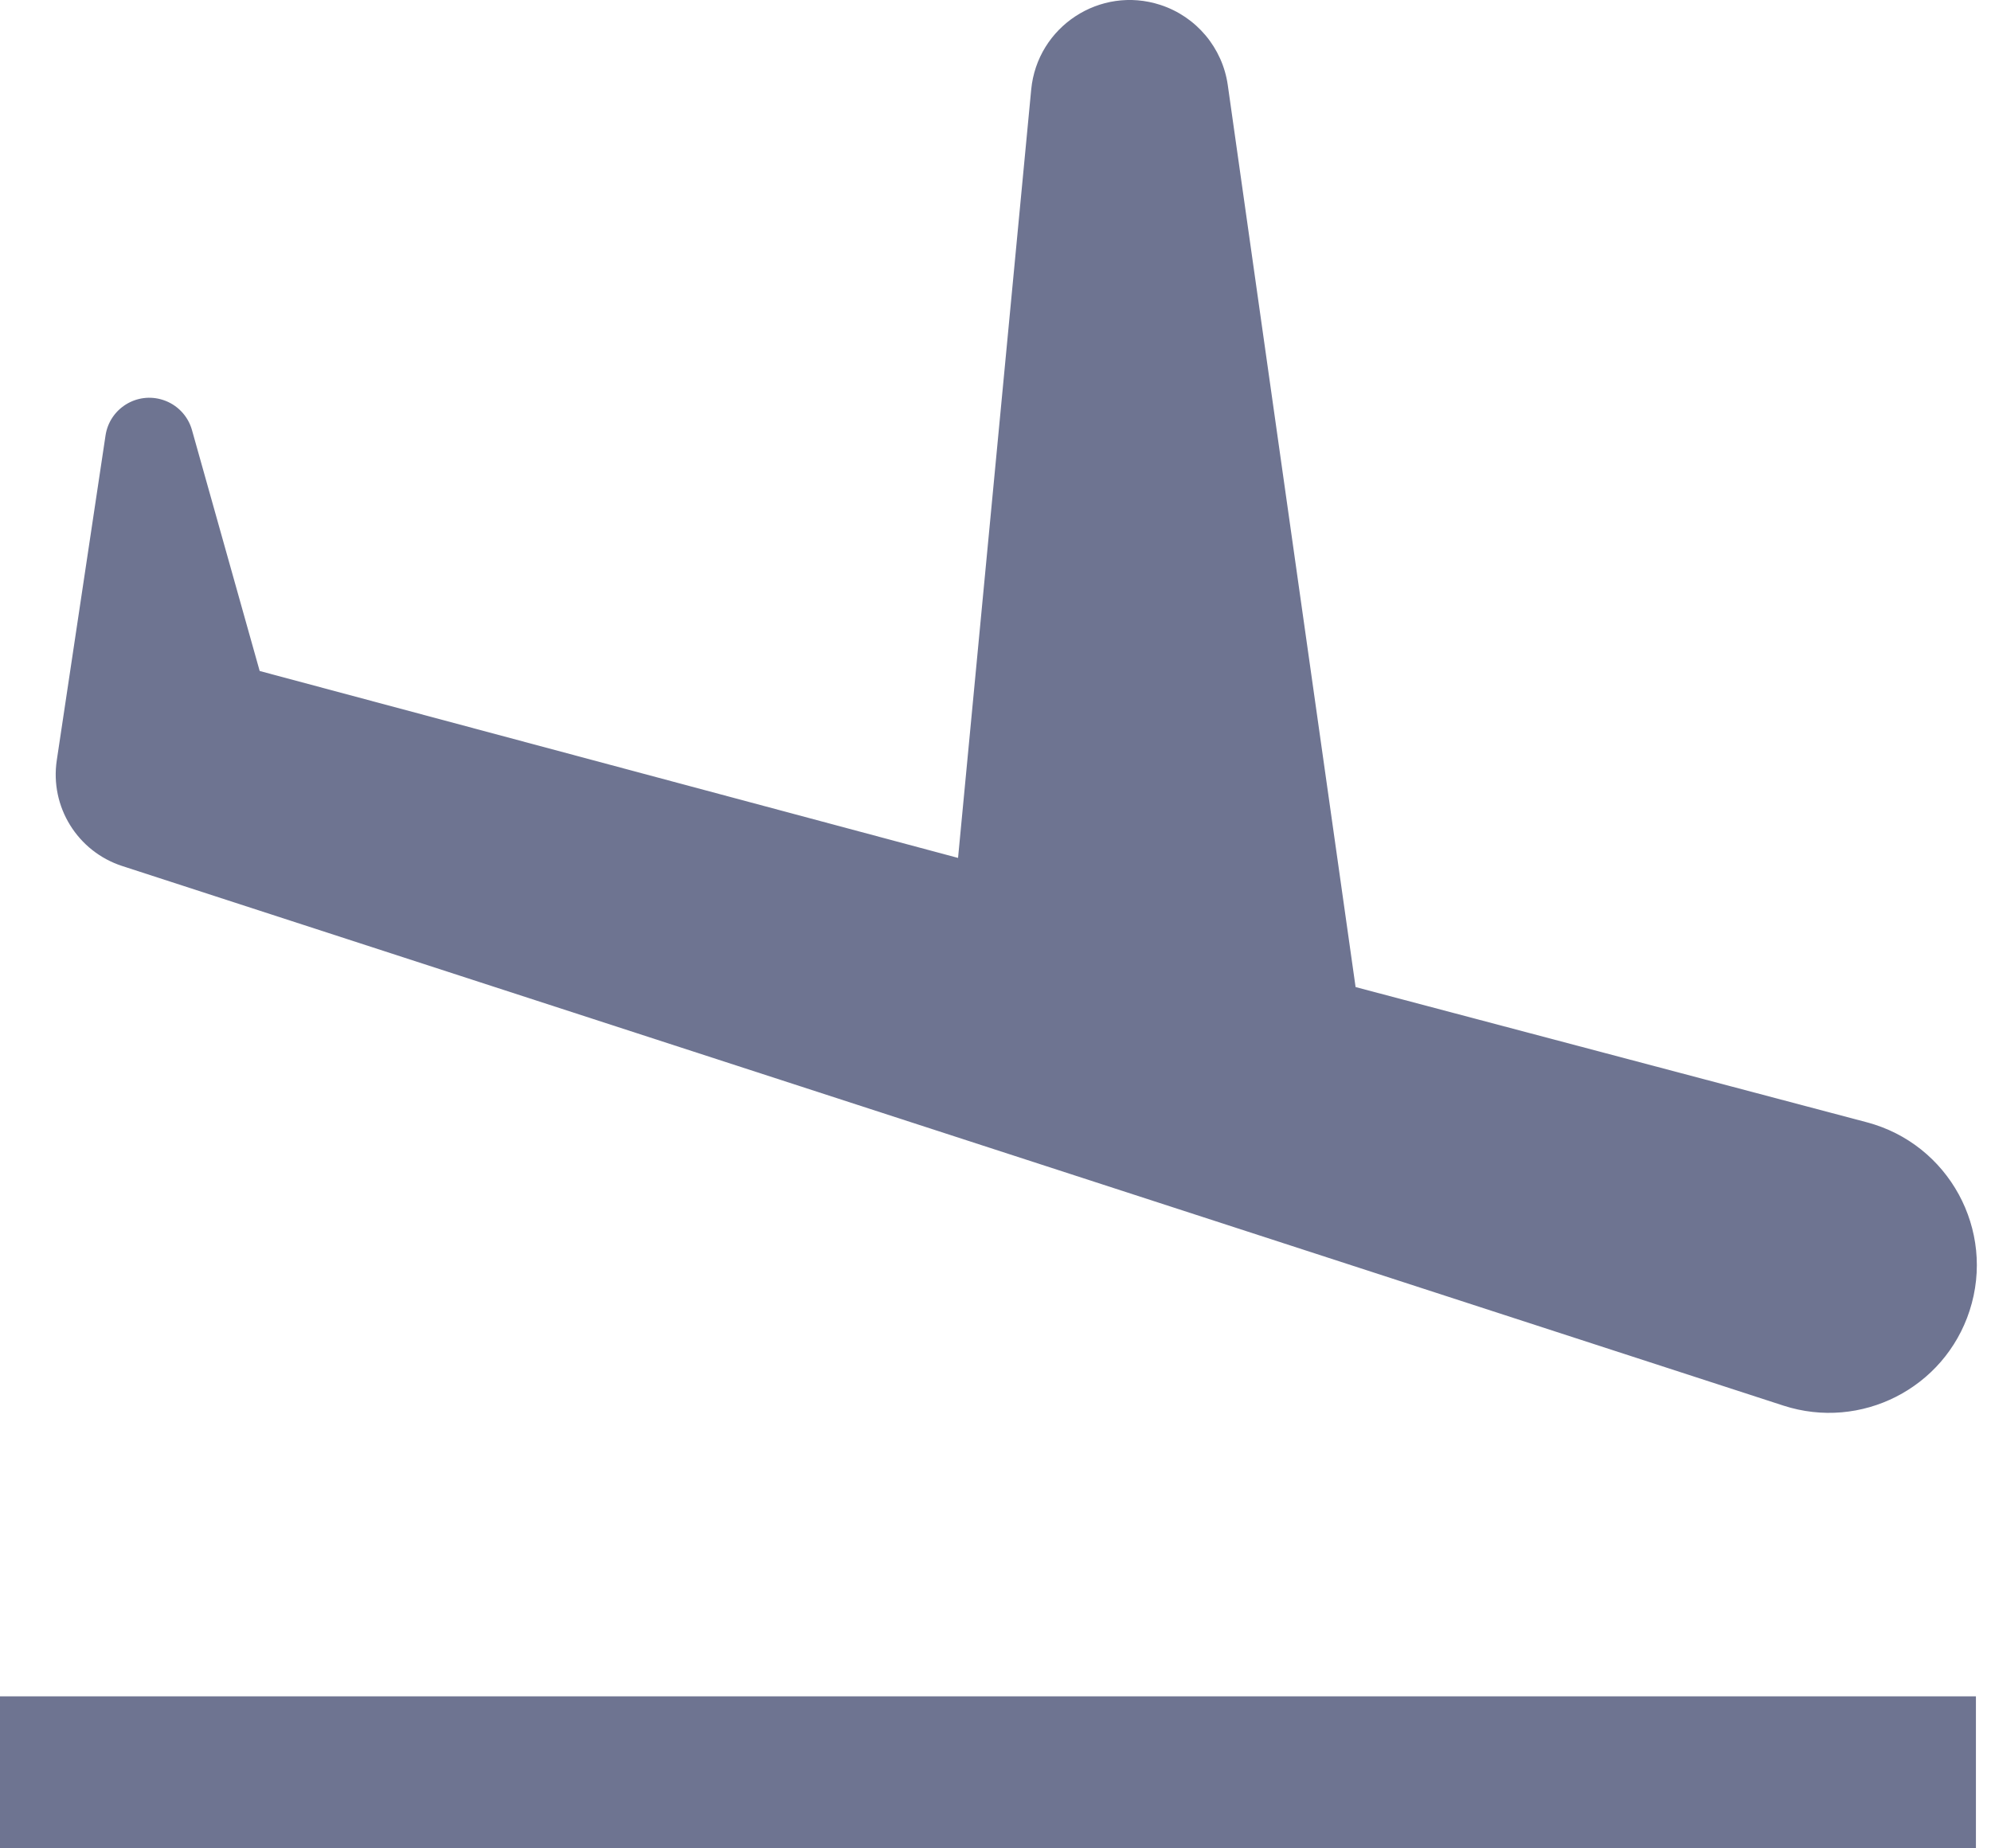 <svg width="42" height="39" viewBox="0 0 42 39" fill="none" xmlns="http://www.w3.org/2000/svg">
<path fill-rule="evenodd" clip-rule="evenodd" d="M3.439 8.439C2.89 8.26 2.312 8.617 2.226 9.189L1.198 16.04C1.05 17.022 1.634 17.966 2.578 18.273L37.62 29.658C39.257 30.19 41.016 29.294 41.548 27.657C42.101 25.955 41.11 24.138 39.38 23.68L28.596 20.827L25.9 1.796C25.788 1.007 25.236 0.35 24.477 0.103C23.206 -0.31 21.88 0.561 21.753 1.891L20.21 18.102L5.478 14.158L4.05 9.075C3.966 8.774 3.736 8.535 3.439 8.439ZM41.682 35.793H0V39H41.682V35.793Z" fill="#6E7491"/>
</svg>
